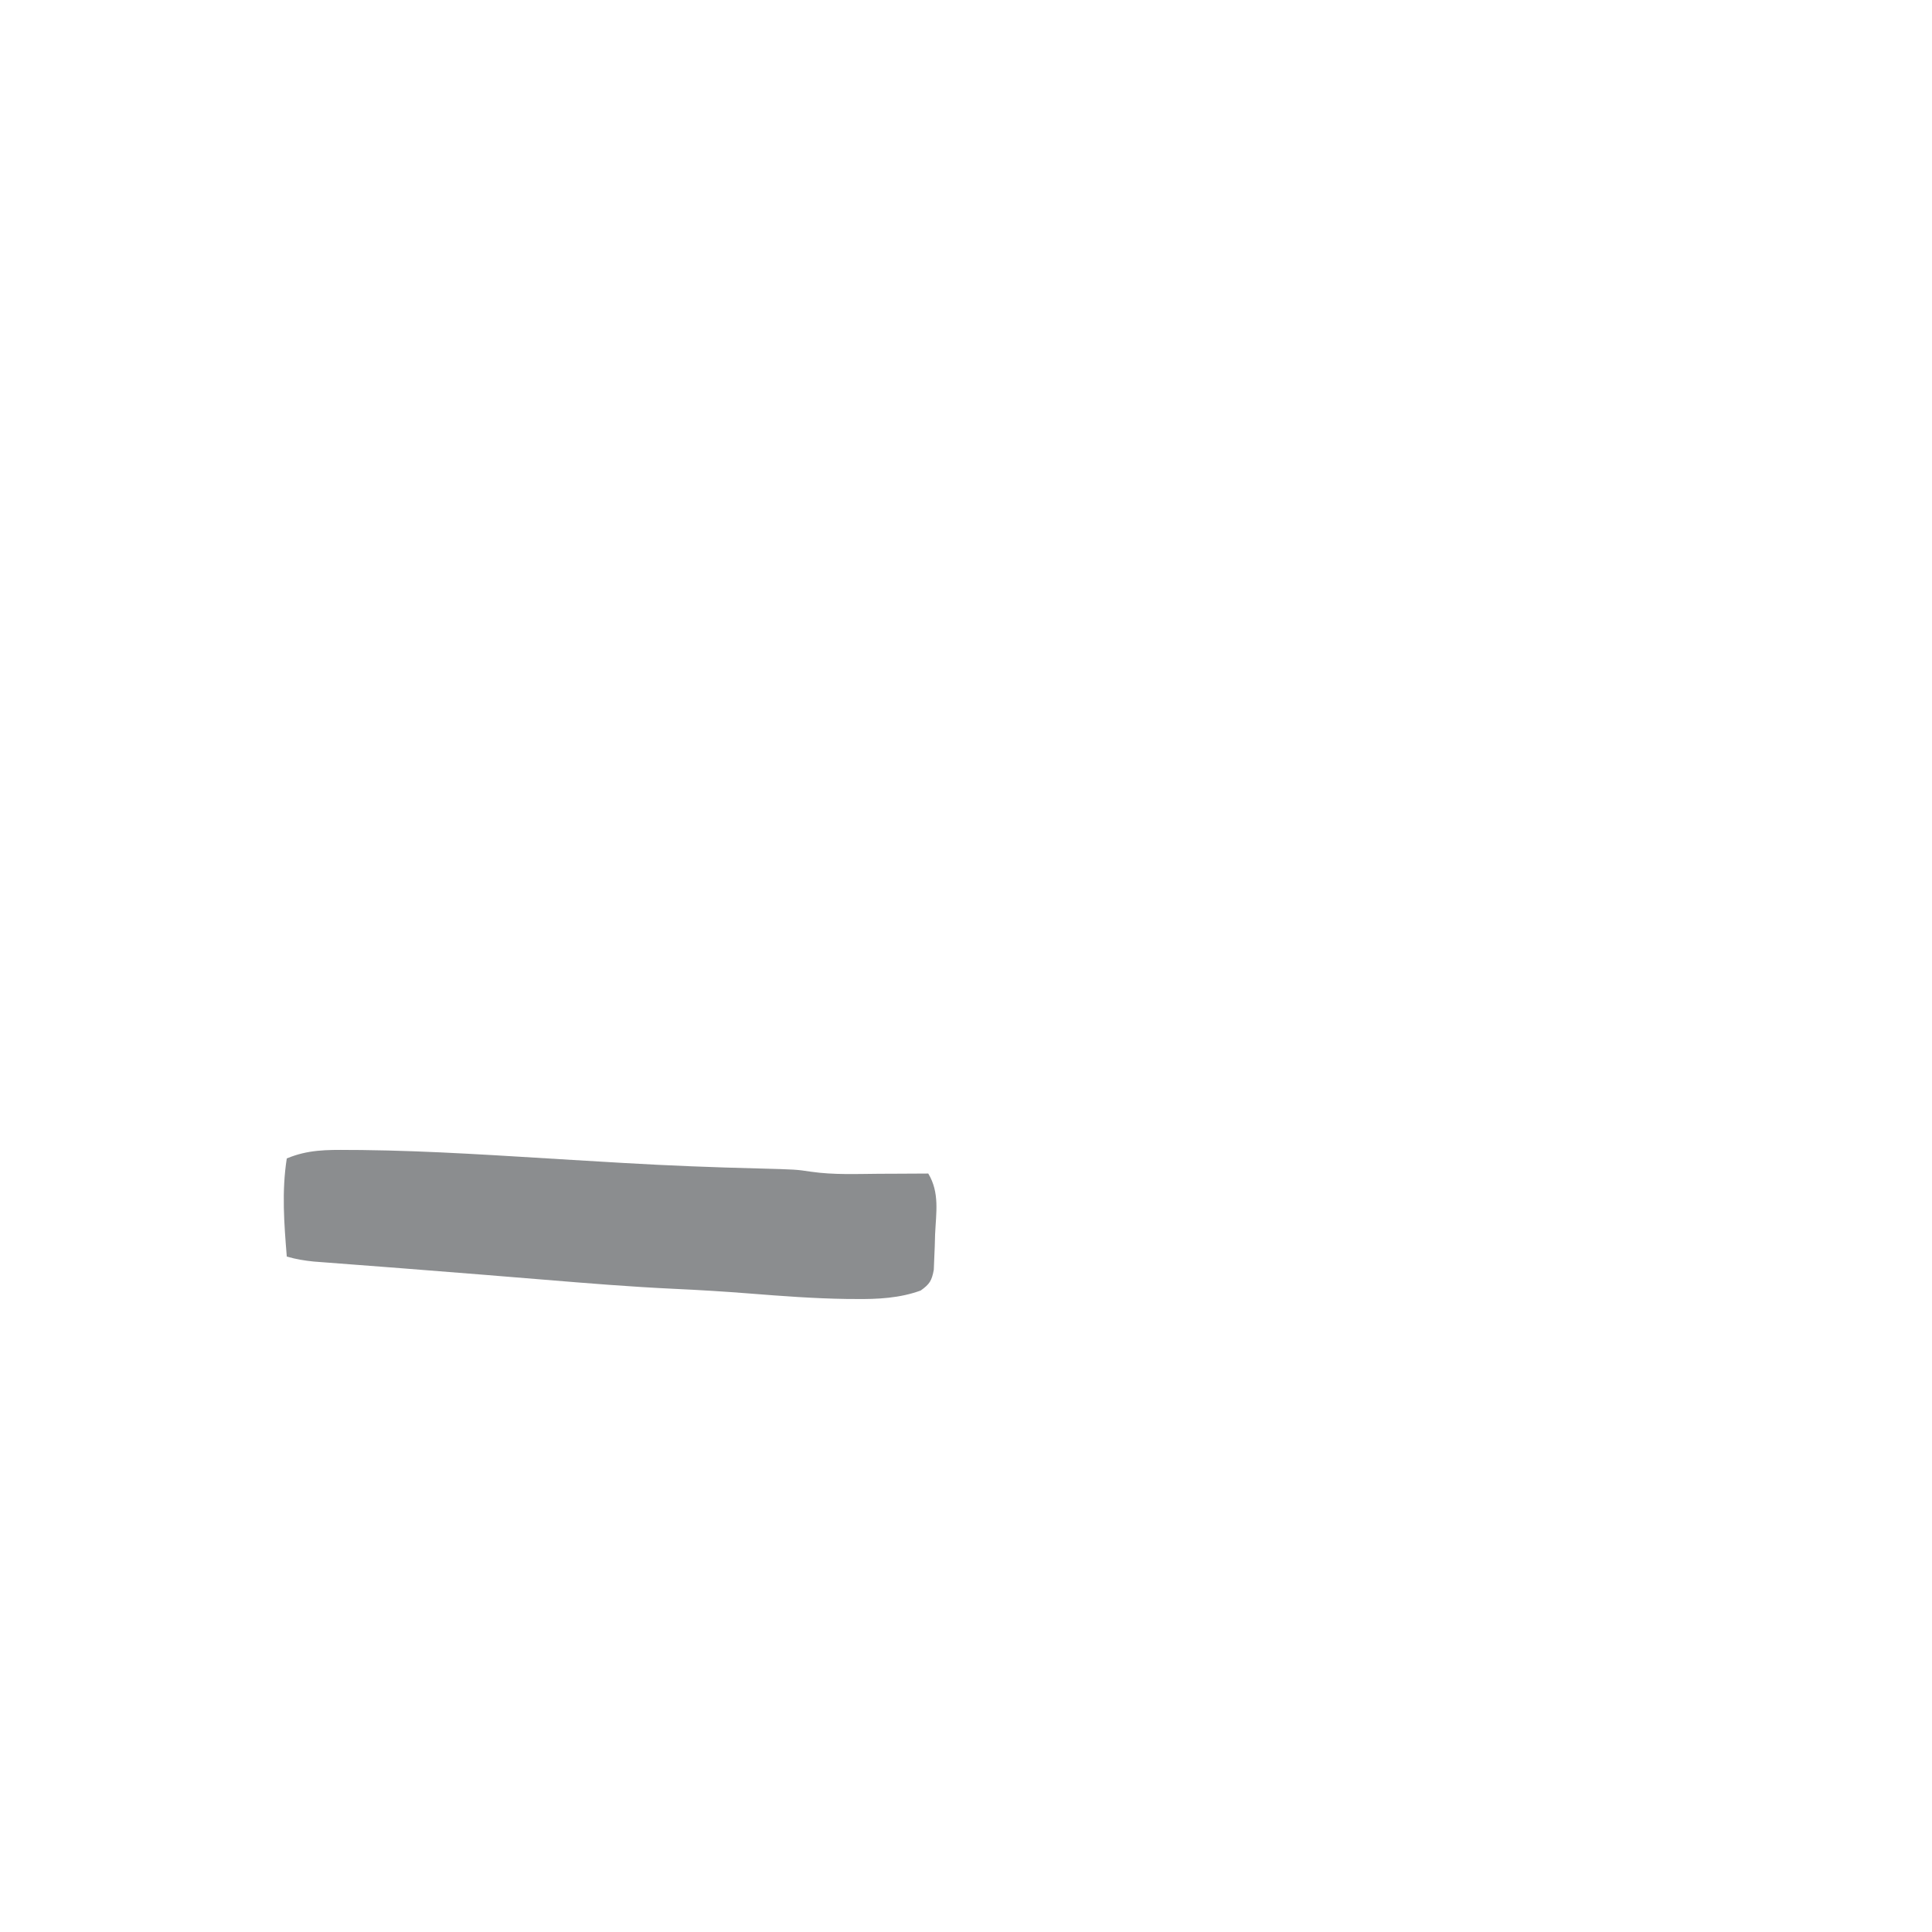 <?xml version='1.0' encoding='utf-8'?>
<ns0:svg xmlns:ns0="http://www.w3.org/2000/svg" version="1.1" width="512" height="512">
<ns0:path d="M0 0 C1.075 0.005 2.149 0.011 3.256 0.016 C21.986 0.222 40.696 1.546 59.389 2.66 C62.346 2.836 65.303 3.01 68.261 3.184 C69.707 3.269 71.153 3.355 72.598 3.441 C84.58 4.148 96.558 4.611 108.556 4.908 C118.446 5.17 118.446 5.17 122.488 5.773 C128.446 6.632 134.496 6.354 140.5 6.312 C141.752 6.308 143.003 6.303 144.293 6.299 C147.362 6.287 150.431 6.271 153.5 6.25 C156.548 11.317 155.577 16.602 155.312 22.312 C155.281 23.414 155.249 24.516 155.217 25.65 C155.172 26.705 155.128 27.761 155.082 28.848 C155.024 30.294 155.024 30.294 154.964 31.77 C154.424 34.658 153.868 35.553 151.5 37.25 C145.95 39.284 140.043 39.574 134.188 39.5 C133.393 39.495 132.599 39.491 131.781 39.486 C123.251 39.364 114.752 38.724 106.251 38.05 C99.54 37.518 92.837 37.11 86.113 36.801 C74.595 36.26 63.116 35.324 51.625 34.375 C48.335 34.106 45.045 33.839 41.755 33.571 C39.548 33.391 37.342 33.211 35.136 33.031 C28.071 32.454 21.005 31.897 13.938 31.355 C12.169 31.219 10.401 31.083 8.632 30.947 C6.15 30.756 3.668 30.566 1.186 30.379 C-1.061 30.21 -3.308 30.037 -5.555 29.863 C-6.807 29.768 -8.06 29.673 -9.351 29.575 C-11.854 29.317 -14.095 28.959 -16.5 28.25 C-17.208 19.476 -17.868 11.002 -16.5 2.25 C-10.957 -0.078 -5.905 -0.054 0 0 Z " fill="#8B8D8F" transform="translate(92.5,304.75)" />
</ns0:svg>
